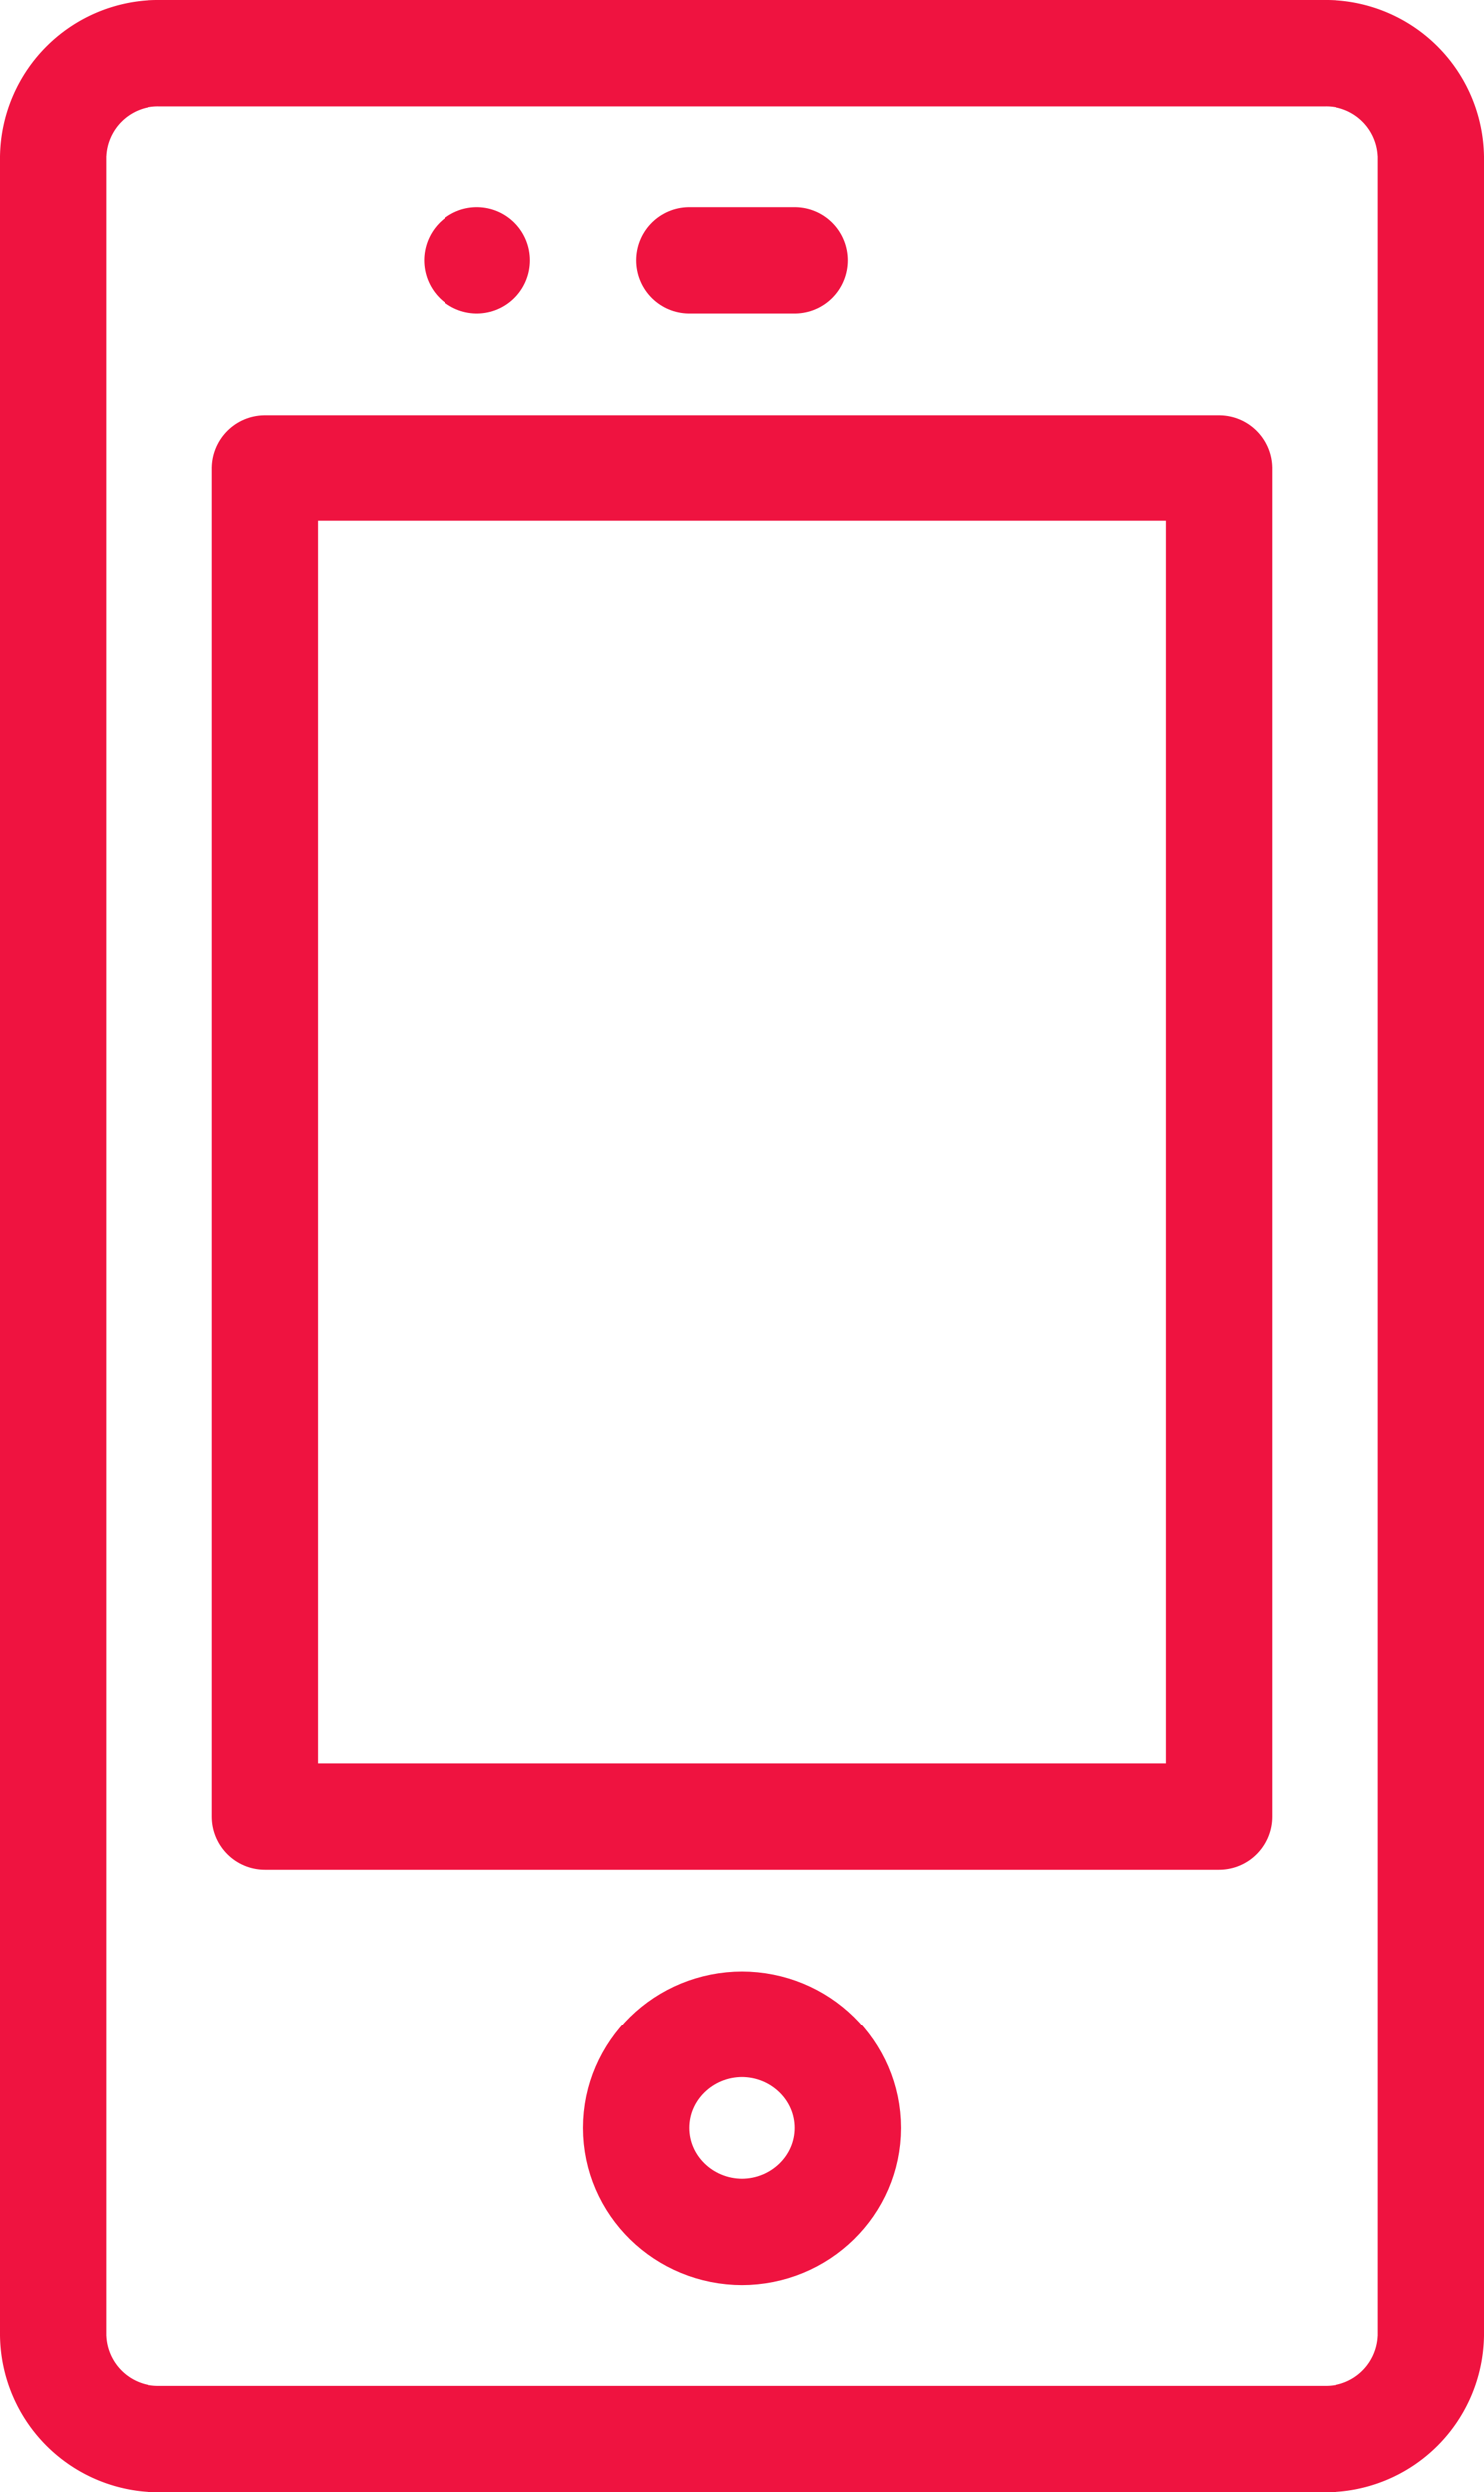 <svg xmlns="http://www.w3.org/2000/svg" width="28" height="47" viewBox="0 0 28 47"><defs><style>.a{fill:none;stroke:#ef1340;stroke-linecap:round;stroke-linejoin:round;stroke-miterlimit:10;stroke-width:2px;}</style></defs><g transform="translate(1 1)"><path class="a" d="M27,44.043A1.984,1.984,0,0,1,25,46H3a1.984,1.984,0,0,1-2-1.957V2.957A1.984,1.984,0,0,1,3,1H25a1.984,1.984,0,0,1,2,1.957Z" transform="translate(-1 -1)"/><line class="a" x2="2" transform="translate(12 3.913)"/><ellipse class="a" cx="2" cy="1.957" rx="2" ry="1.957" transform="translate(11 37.174)"/><rect class="a" width="18" height="25.435" transform="translate(4 7.826)"/><line class="a" transform="translate(8 3.913)"/></g></svg>